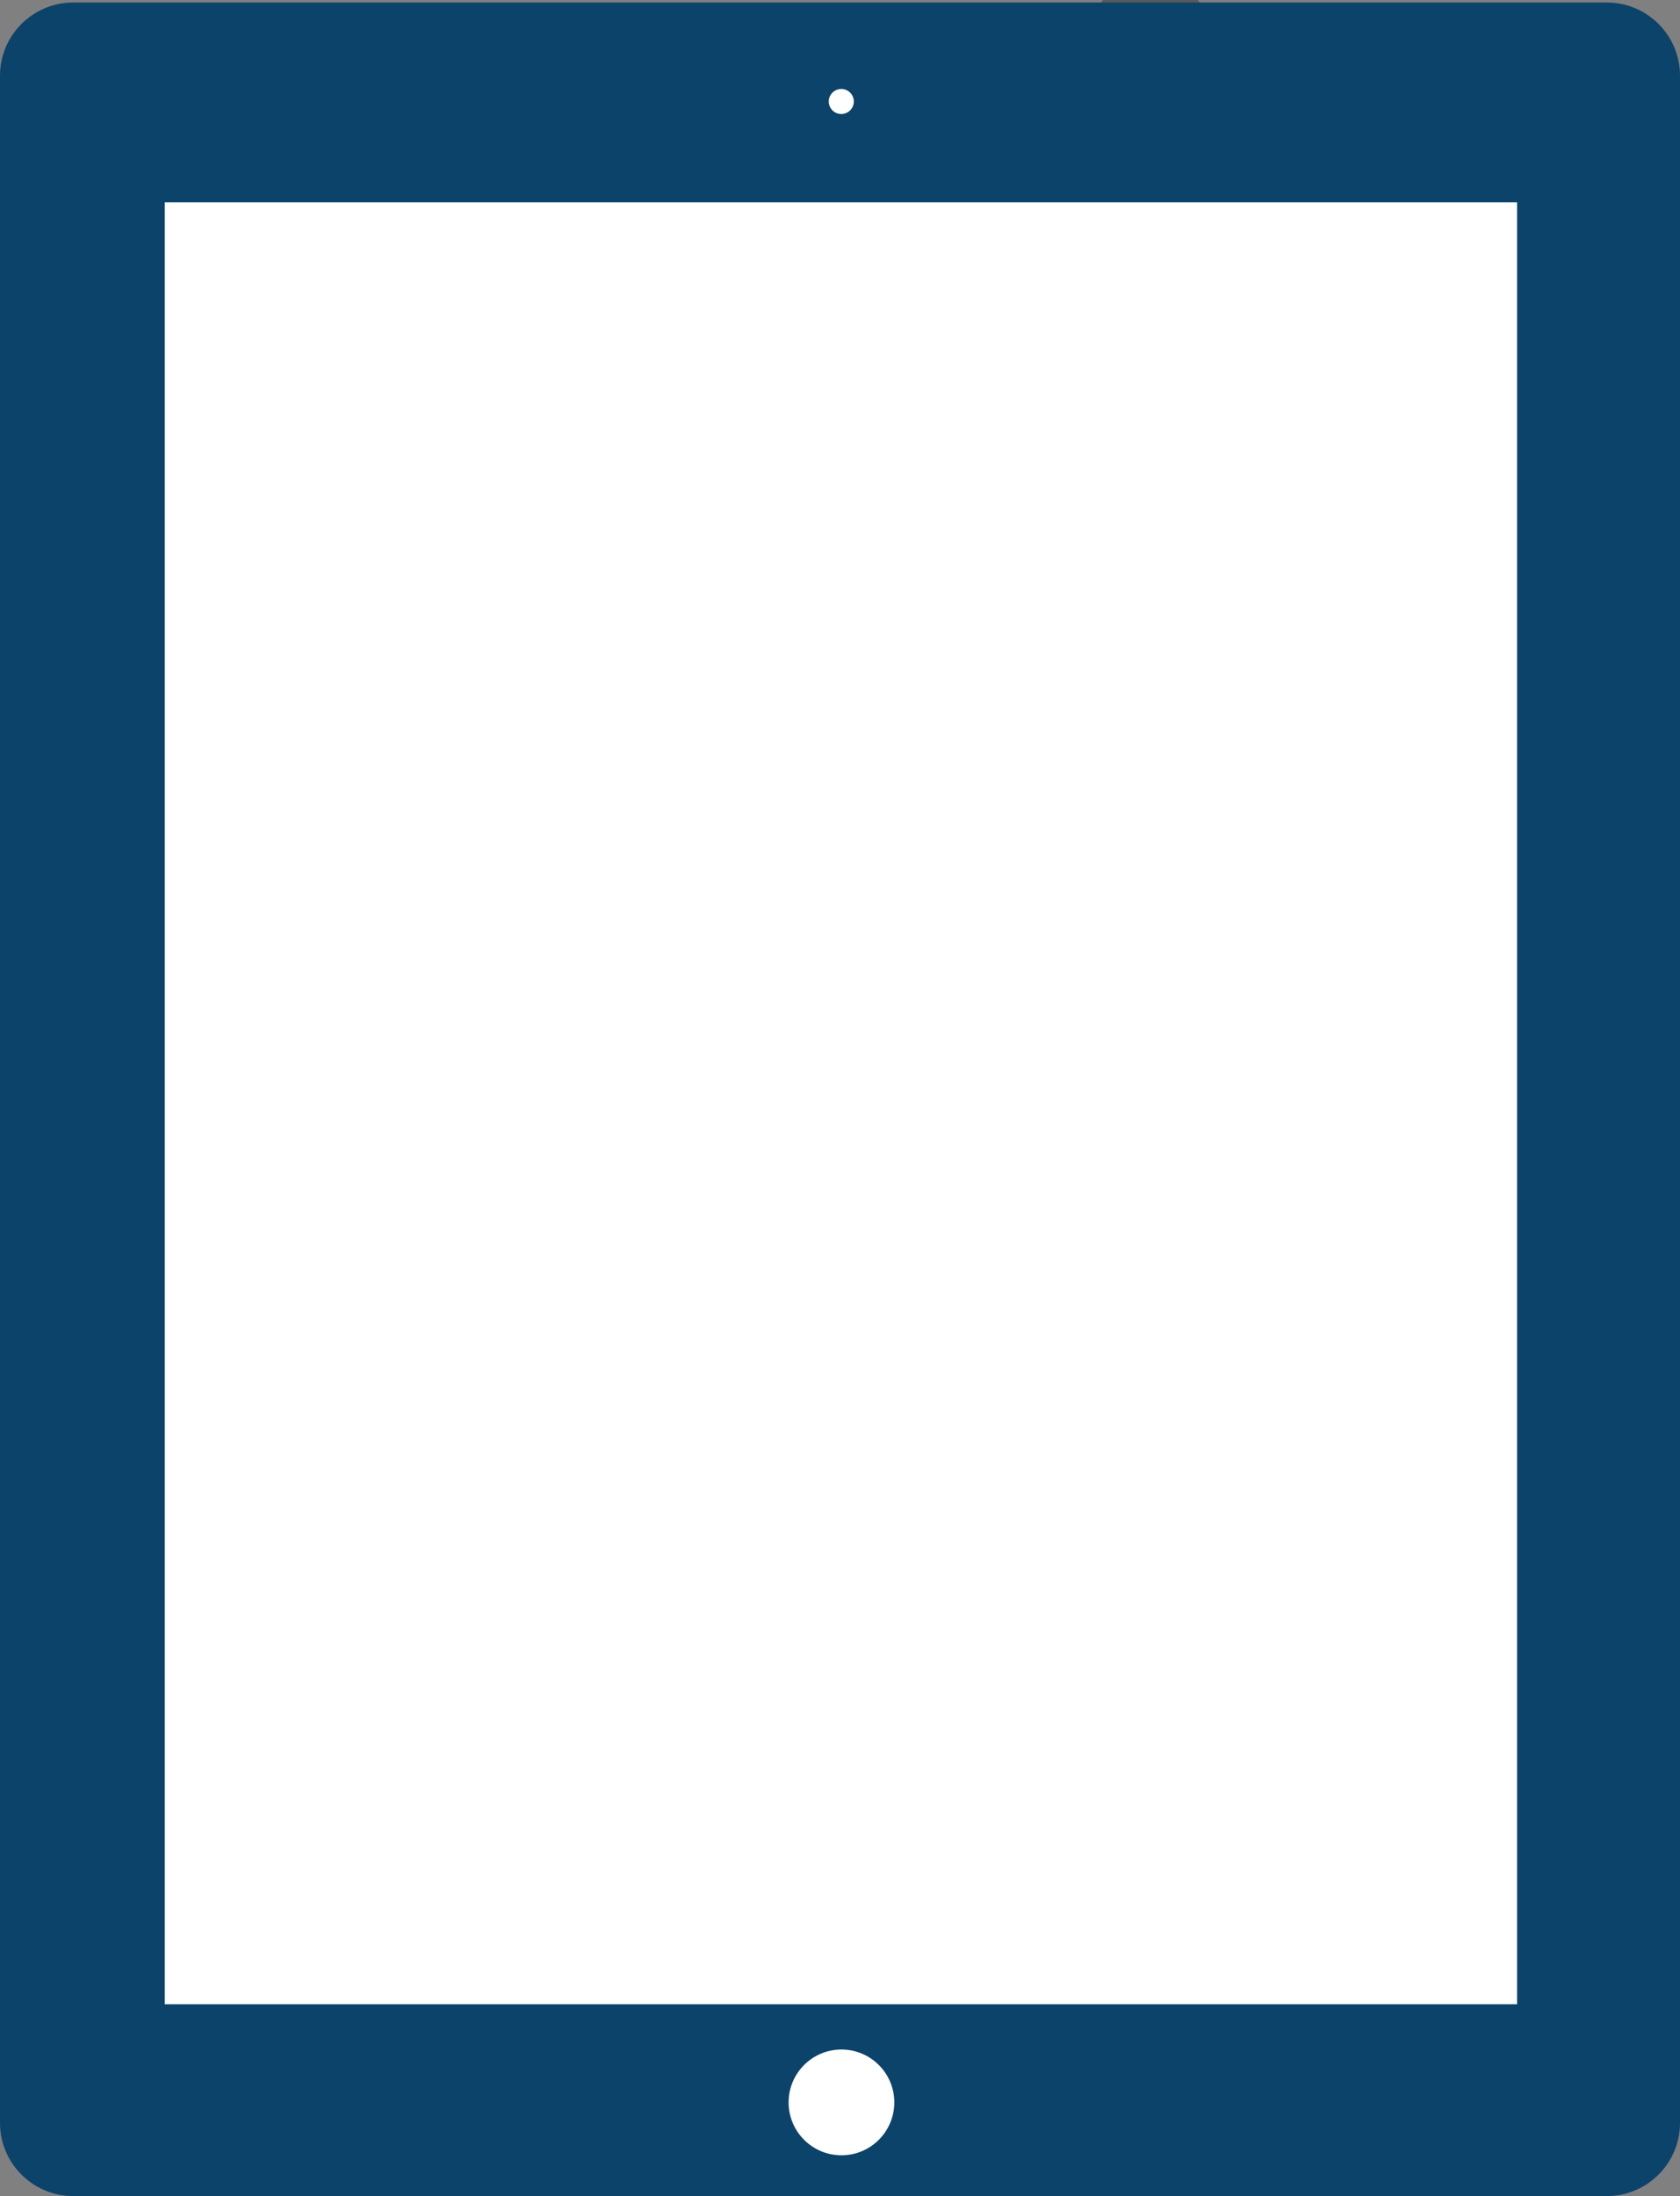 <?xml version="1.0" encoding="utf-8"?>
<!-- Generator: Adobe Illustrator 16.0.0, SVG Export Plug-In . SVG Version: 6.00 Build 0)  -->
<!DOCTYPE svg PUBLIC "-//W3C//DTD SVG 1.1//EN" "http://www.w3.org/Graphics/SVG/1.1/DTD/svg11.dtd">
<svg version="1.1" id="Layer_1" xmlns="http://www.w3.org/2000/svg" xmlns:xlink="http://www.w3.org/1999/xlink" x="0px" y="0px"
	 width="78.606px" height="102.693px" viewBox="0 0 78.606 102.693" enable-background="new 0 0 78.606 102.693"
	 xml:space="preserve">
<rect x="0" y="0" width="78.606" height="102.693" fill="#808080" stroke="none"/>
<g>
	<path fill="#58595B" d="M56.119,0.157c0,0.095-0.076,0.172-0.172,0.172h-4.255c-0.095,0-0.173-0.077-0.173-0.172l0,0
		c0-0.095,0.078-0.172,0.173-0.172h4.255C56.043-0.015,56.119,0.062,56.119,0.157L56.119,0.157z"/>
	<path fill="#0C436A" d="M78.606,3.542v95.727c0,0.897-0.346,1.714-0.911,2.325c-0.626,0.676-1.52,1.1-2.513,1.1H3.424
		C1.533,102.693,0,101.16,0,99.269V3.542c0-1.891,1.533-3.424,3.424-3.424h71.759C77.073,0.118,78.606,1.651,78.606,3.542z"/>
	<rect x="7.71" y="9.46" fill="#FFFFFF" width="63.272" height="84.264"/>
	<path fill="none" stroke="#58595B" stroke-miterlimit="10" d="M40.198,98.794c0,0.202-0.165,0.368-0.368,0.368h-0.934
		c-0.203,0-0.368-0.166-0.368-0.368V97.86c0-0.203,0.165-0.368,0.368-0.368h0.934c0.203,0,0.368,0.165,0.368,0.368V98.794z"/>
	<circle fill="#FFFFFF" cx="39.363" cy="4.746" r="0.586"/>
	<circle fill="#FFFFFF" cx="39.371" cy="98.314" r="2.473"/>
</g>
</svg>
